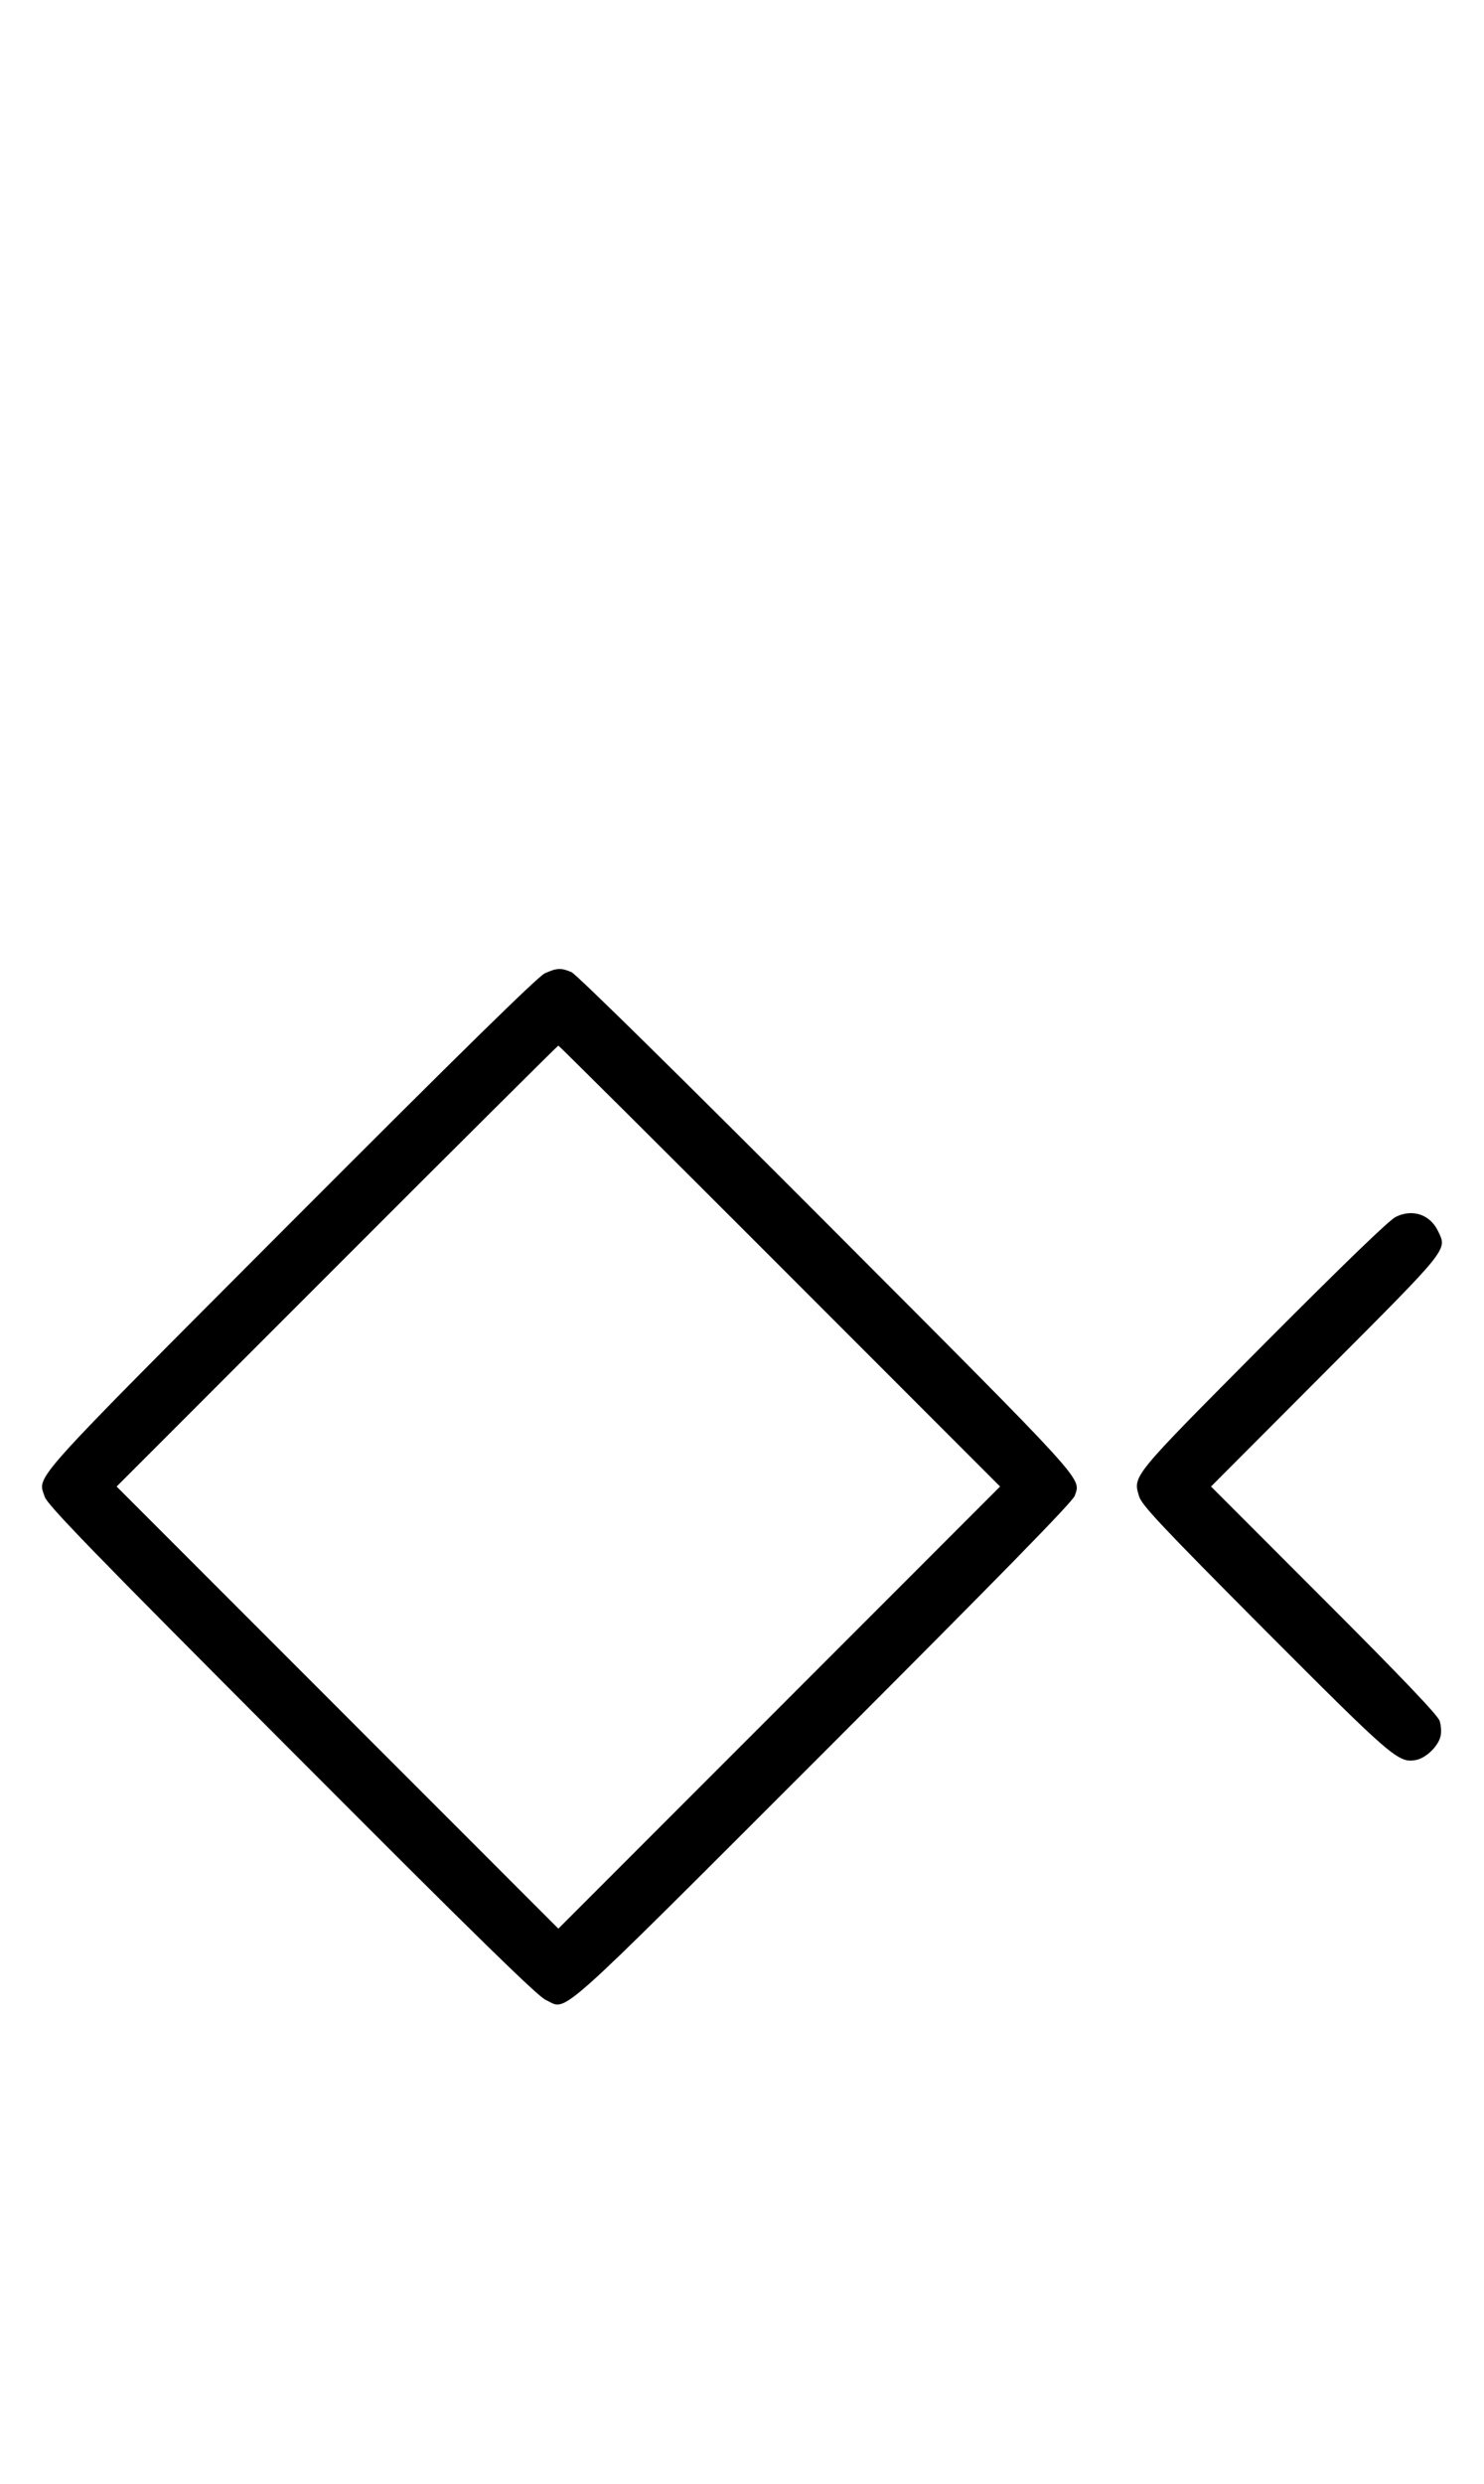 <?xml version="1.0" standalone="no"?>
<!DOCTYPE svg PUBLIC "-//W3C//DTD SVG 20010904//EN"
 "http://www.w3.org/TR/2001/REC-SVG-20010904/DTD/svg10.dtd">
<svg version="1.0" xmlns="http://www.w3.org/2000/svg"
 width="598pt" height="1000pt" viewBox="0 0 598 1000"
 preserveAspectRatio="xMidYMid meet">
<g transform="translate(0,1000) scale(0.1,-0.1)"
fill="#000000" stroke="none">
<path d="M2195 6081 c-28 -13 -346 -325 -1022 -1002 -1072 -1074 -1021 -1018 -993 -1105 10 -32 192 -220 994 -1023 739 -741 992 -988 1025 -1003 90 -41 11 -112 1119 995 711 711 1005 1011 1013 1035 24 74 64 31 -999 1096 -583 584 -1010 1004 -1029 1012 -42 18 -60 17 -108 -5z m948 -1179 l887 -887 -890 -890 -890 -890 -890 890 -890 890 887 887 c489 489 890 888 893 888 3 0 404 -399 893 -888z"/>
<path d="M5625 5101 c-26 -12 -208 -188 -531 -512 -535 -538 -529 -530 -504 -613 10 -35 85 -115 503 -535 519 -520 542 -540 613 -527 41 8 90 56 99 96 4 16 2 45 -4 62 -8 23 -151 173 -466 488 l-455 455 459 460 c503 504 493 491 456 568 -32 67 -102 91 -170 58z"/>
</g>
</svg>

